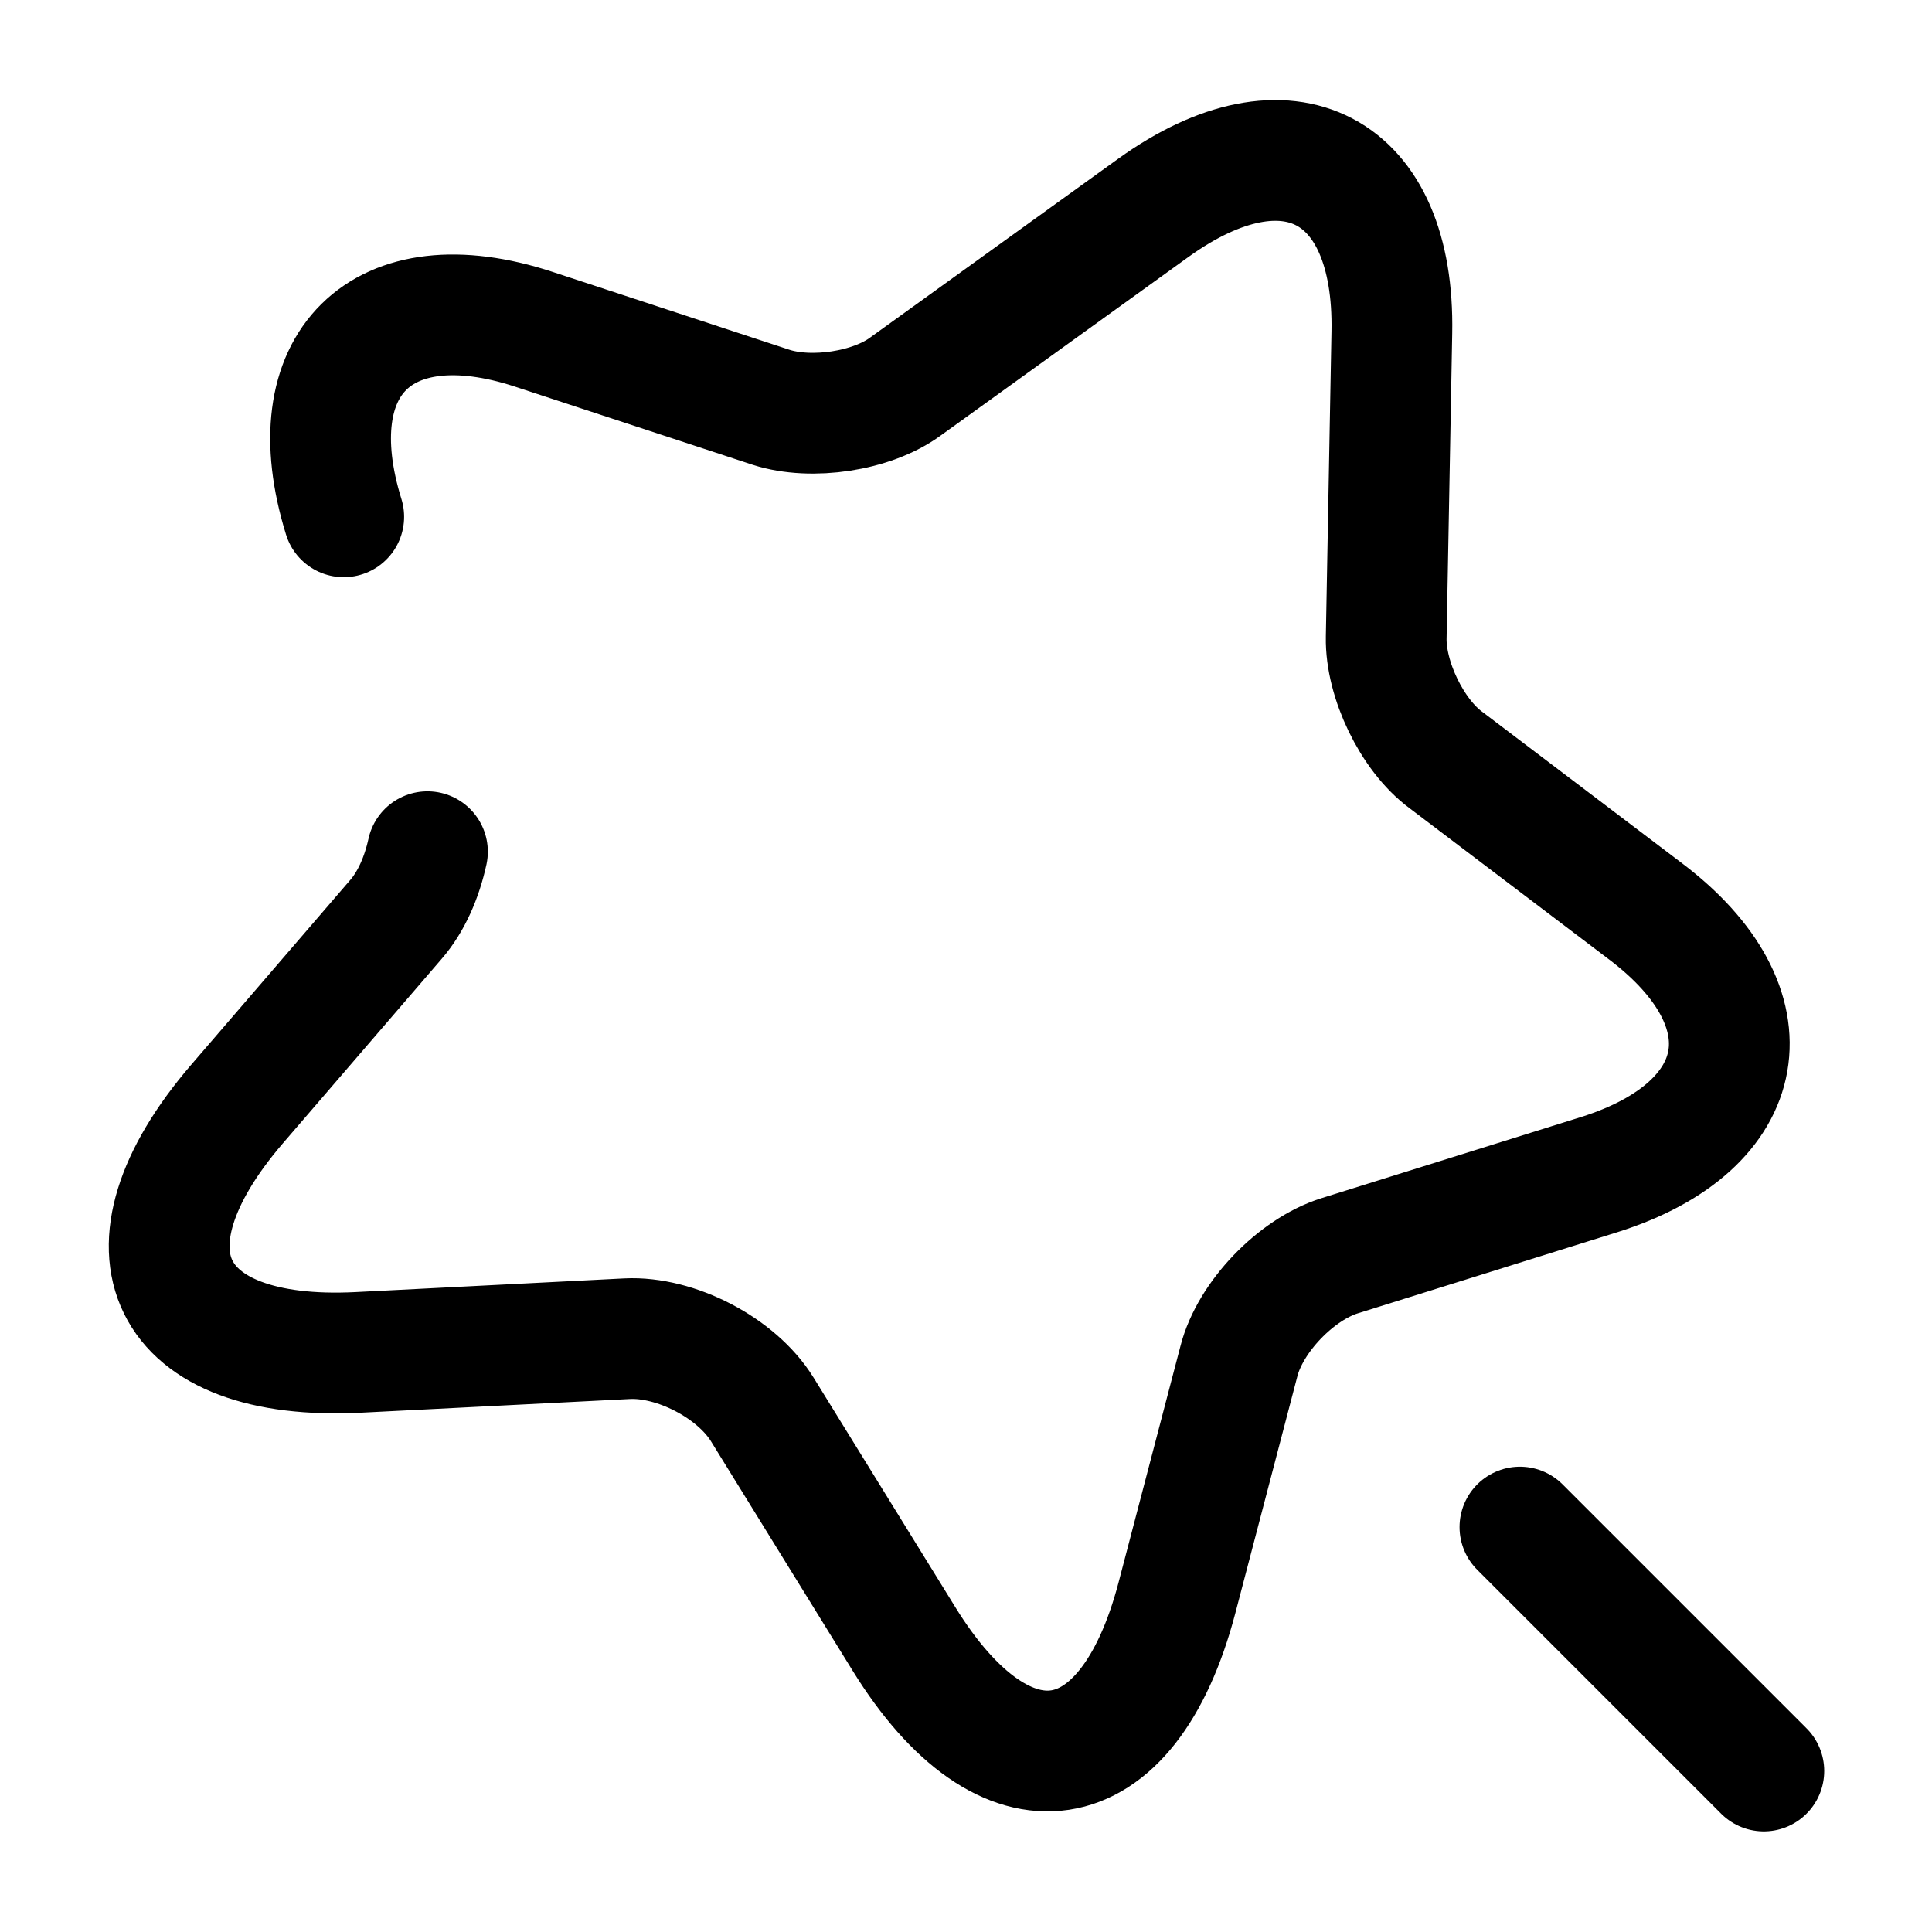 <svg width="24" height="24" viewBox="0 0 24 24" fill="none" xmlns="http://www.w3.org/2000/svg">
    <path
        d="M4.27 6.42C3.68 4.52 4.74 3.47 6.63 4.09L9.58 5.06C10.08 5.22 10.83 5.11 11.25 4.8L14.33 2.58C16 1.38 17.33 2.08 17.29 4.13L17.22 7.92C17.21 8.44 17.54 9.13 17.96 9.44L20.44 11.32C22.03 12.52 21.77 13.99 19.87 14.59L16.64 15.6C16.1 15.77 15.53 16.36 15.39 16.91L14.62 19.85C14.01 22.17 12.49 22.4 11.23 20.36L9.47 17.51C9.15 16.99 8.39 16.6 7.79 16.63L4.45 16.8C2.06 16.92 1.38 15.54 2.94 13.72L4.92 11.42C5.11 11.2 5.24 10.9 5.31 10.58"
        stroke="currentColor" stroke-width="1.5" stroke-linecap="round" stroke-linejoin="round"/>
    <path d="M21.911 22L18.881 18.97" stroke="currentColor" stroke-width="1.5" stroke-linecap="round"
          stroke-linejoin="round"/>
</svg>
